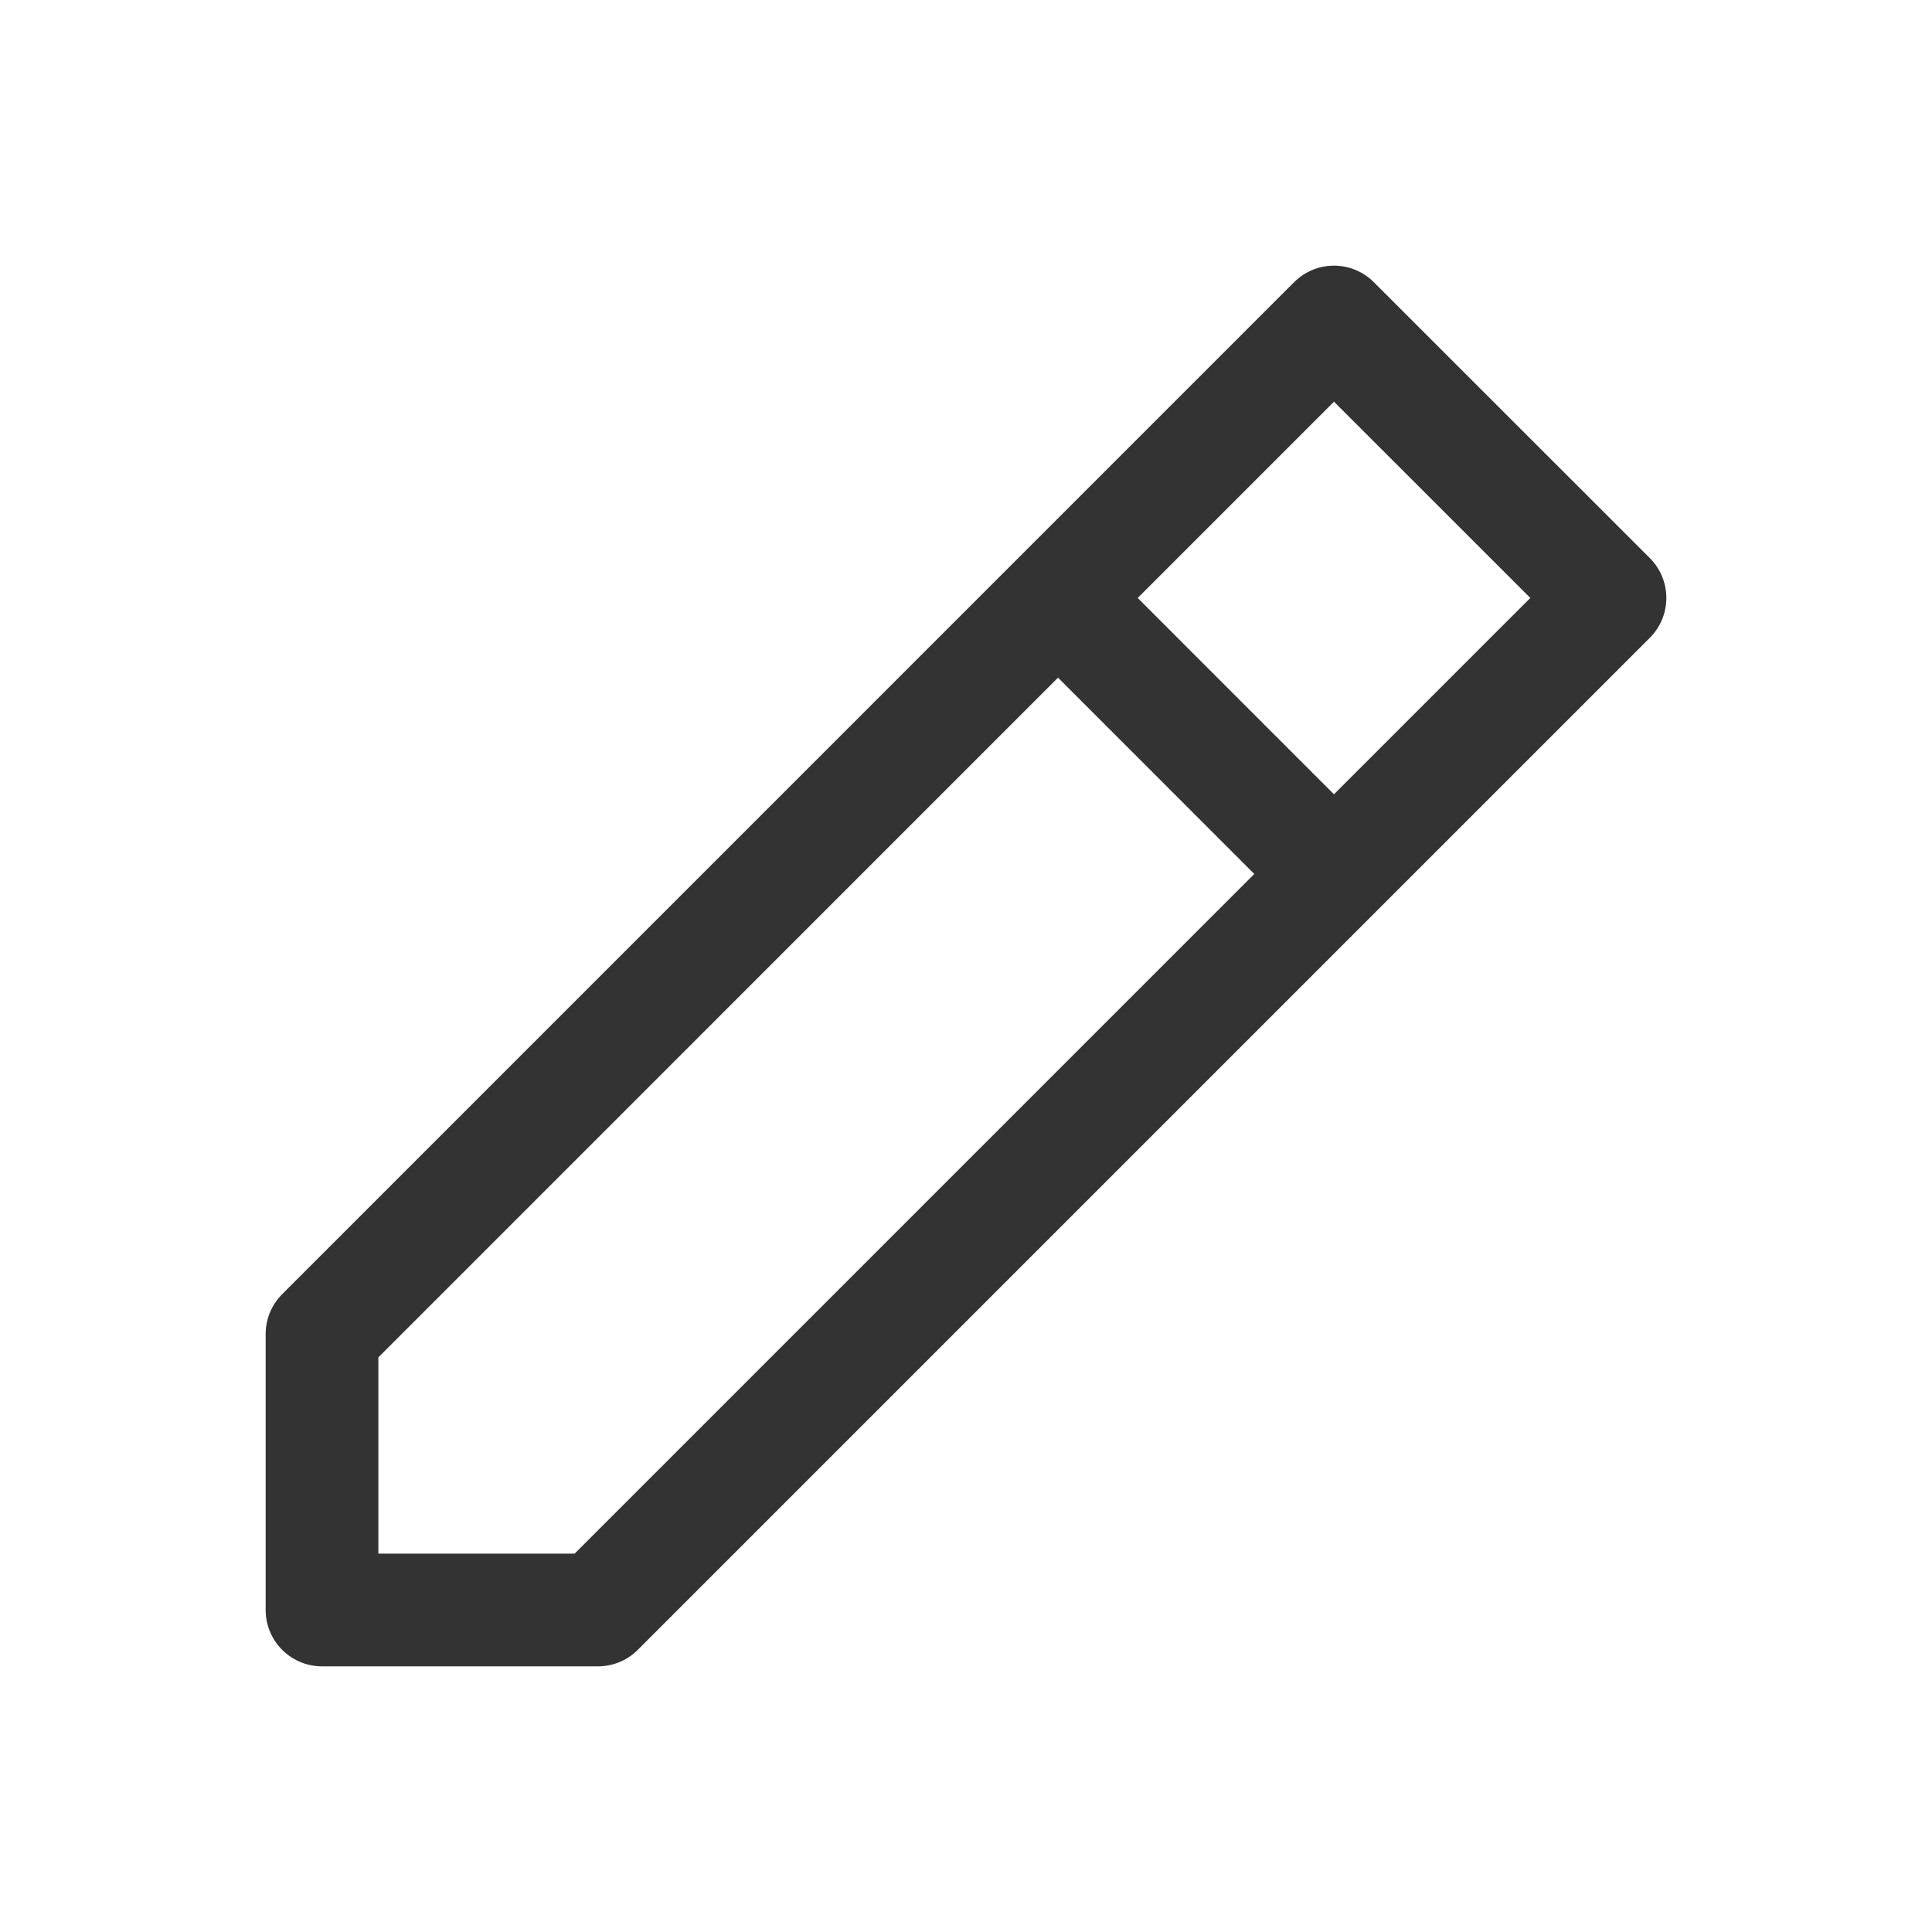 <svg width="24" height="24" viewBox="0 0 24 24" fill="none" xmlns="http://www.w3.org/2000/svg">
  <path d="M13.143 7.428L16.571 10.857M4 20H7.428L20 7.428L16.571 4L4 16.572V20Z" stroke="#333333" stroke-width="1.4" stroke-linecap="round" stroke-linejoin="round"/>
</svg>
